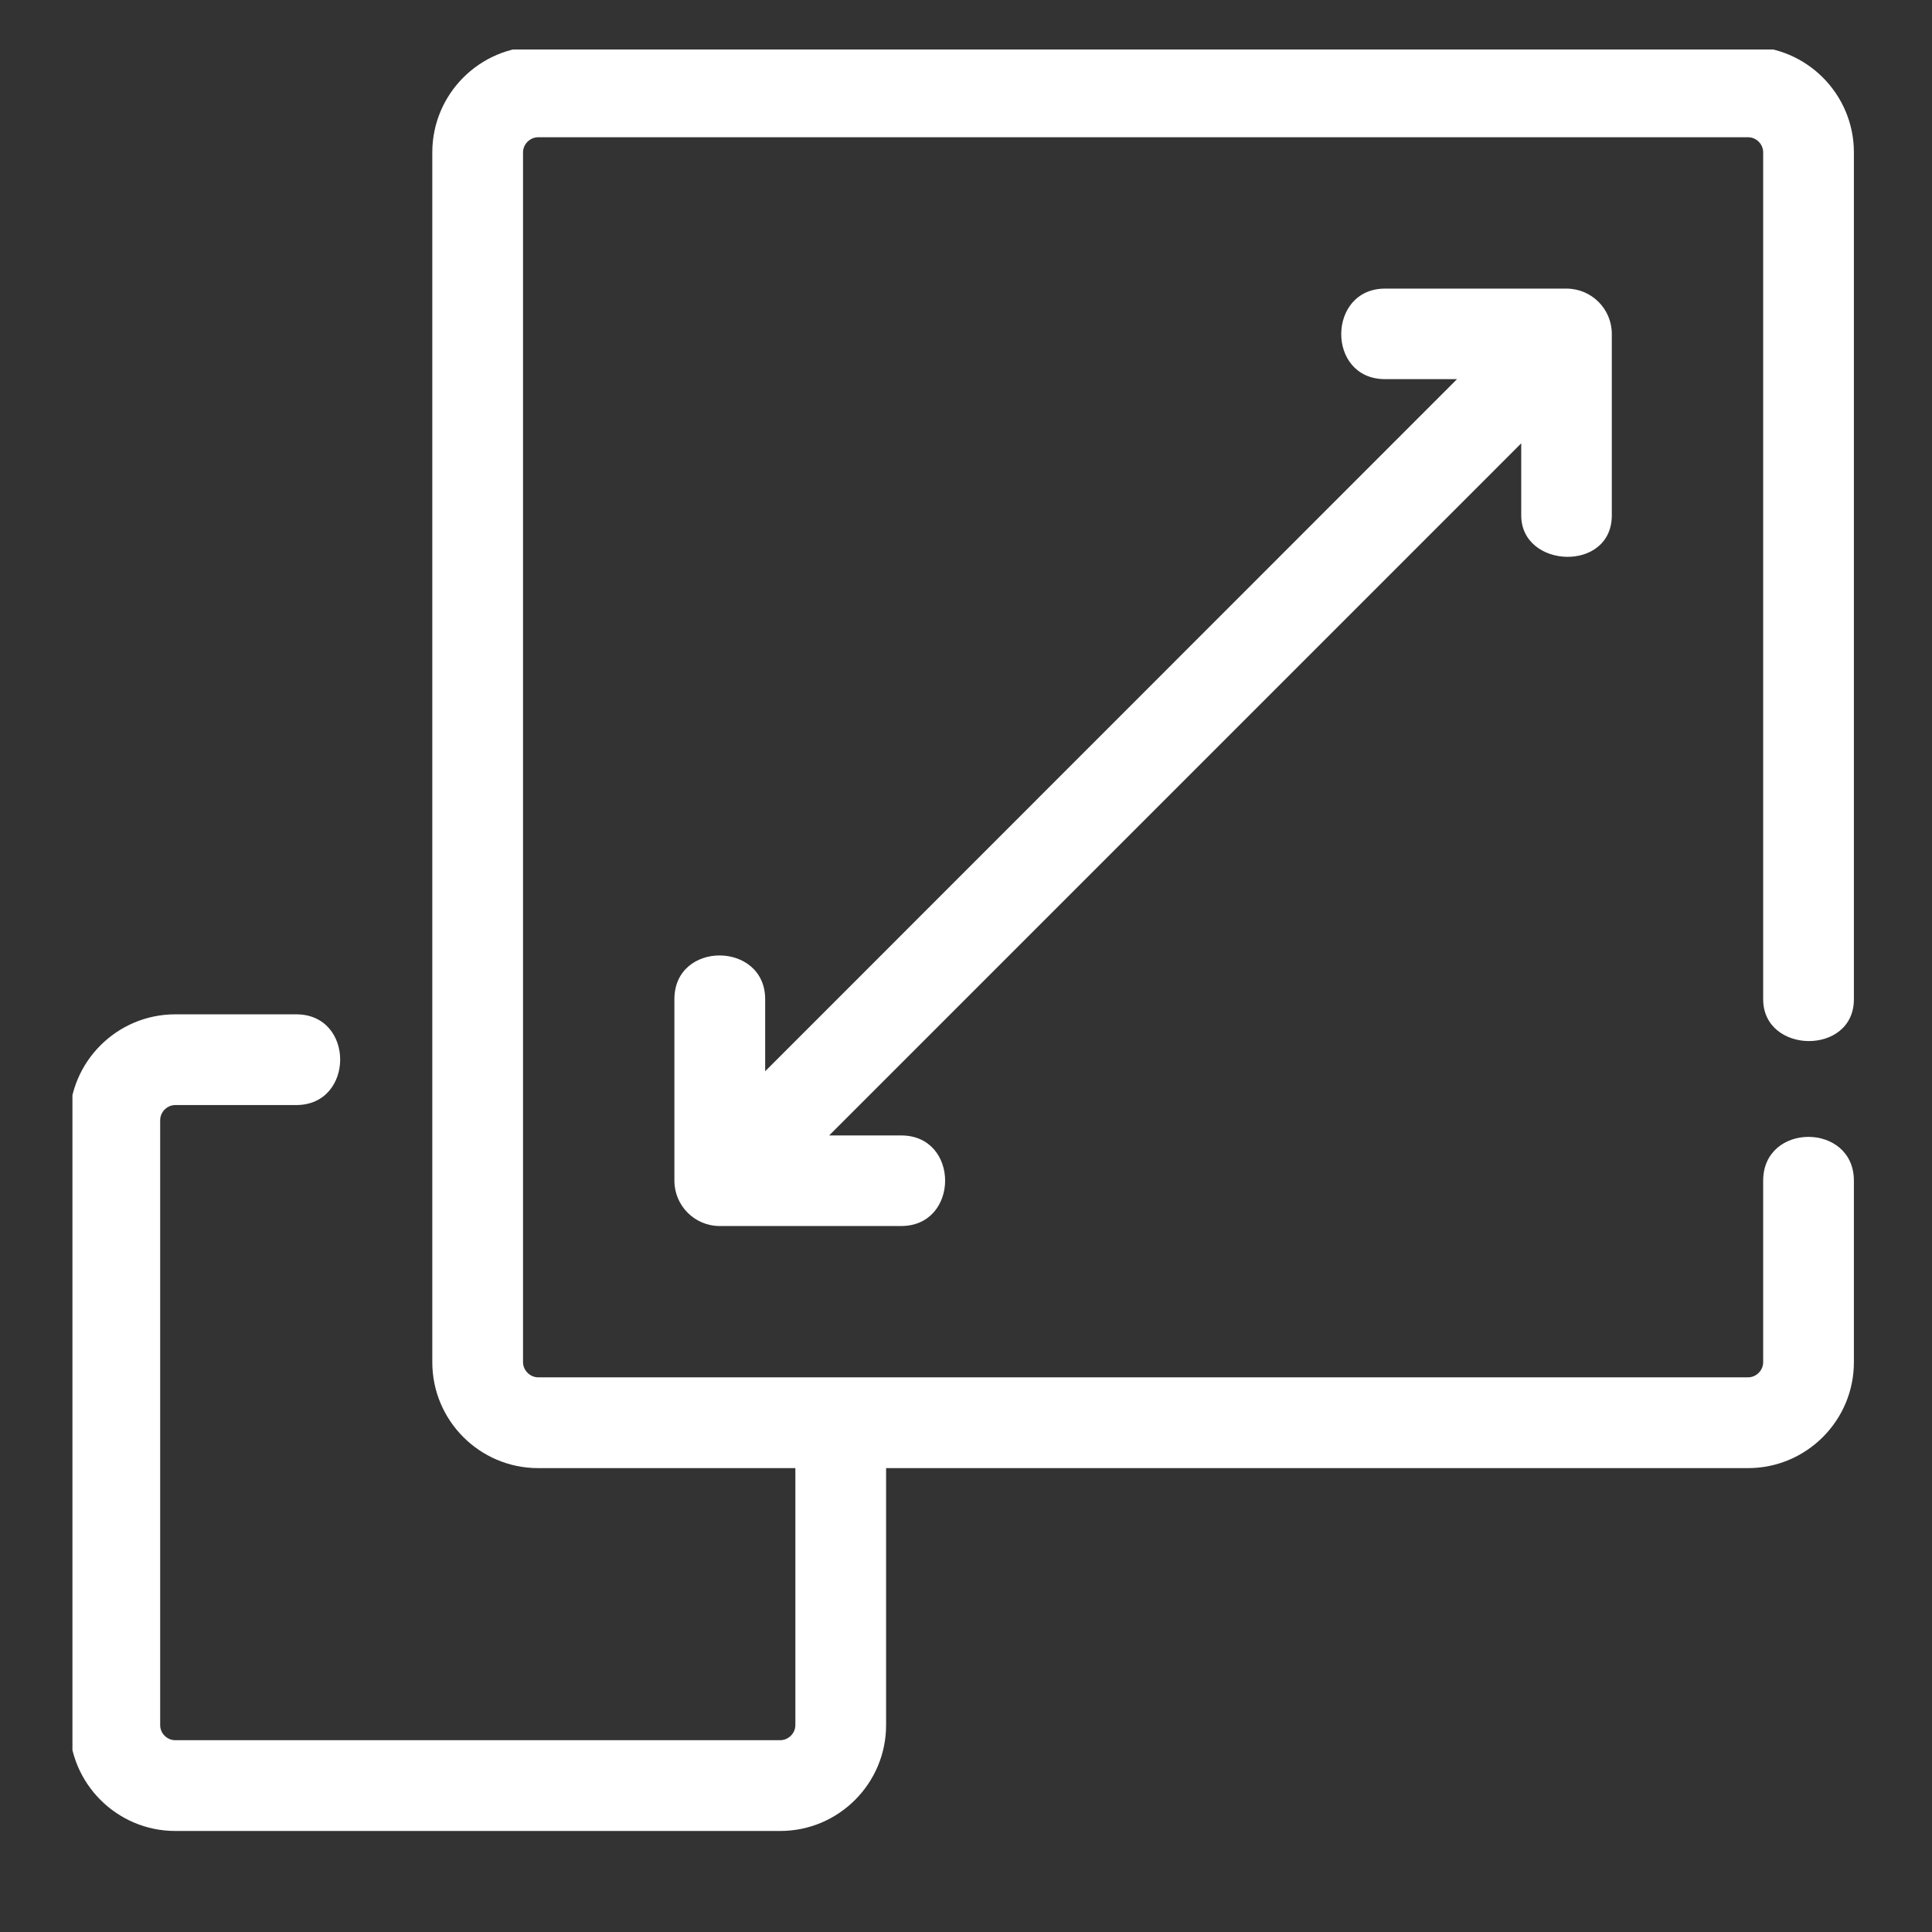 <svg xmlns="http://www.w3.org/2000/svg" xmlns:xlink="http://www.w3.org/1999/xlink" width="50" zoomAndPan="magnify" viewBox="0 0 37.5 37.5" height="50" preserveAspectRatio="xMidYMid meet" version="1.0"><rect x="0" y="0" width="37.5" height="37.5" fill="#333333" stroke="none"/><defs><clipPath id="39ecabfadb"><path d="M 1.406 0.961 L 36 0.961 L 36 35.75 L 1.406 35.75 Z M 1.406 0.961 " clip-rule="nonzero"/></clipPath></defs><g clip-path="url(#39ecabfadb)"><path fill="#ffffff" d="M 35.102 20.207 C 35.543 20.211 35.984 19.945 35.984 19.395 L 35.984 2.957 C 35.984 1.824 35.062 0.902 33.93 0.902 L 10.445 0.902 C 9.312 0.902 8.391 1.824 8.391 2.957 L 8.391 26.441 C 8.391 27.574 9.312 28.496 10.445 28.496 L 15.438 28.496 L 15.438 33.484 C 15.438 33.645 15.301 33.777 15.145 33.777 L 3.402 33.777 C 3.242 33.777 3.109 33.645 3.109 33.484 L 3.109 21.742 C 3.109 21.586 3.242 21.449 3.402 21.449 C 3.402 21.449 5.742 21.449 5.75 21.449 C 6.883 21.449 6.891 19.688 5.75 19.688 L 3.402 19.688 C 2.27 19.688 1.348 20.609 1.348 21.742 L 1.348 33.484 C 1.348 34.617 2.27 35.539 3.402 35.539 L 15.145 35.539 C 16.277 35.539 17.199 34.617 17.199 33.484 L 17.199 28.496 L 33.93 28.496 C 35.062 28.496 35.984 27.574 35.984 26.441 C 35.984 26.441 35.984 22.934 35.984 22.918 C 35.984 21.785 34.223 21.781 34.223 22.918 L 34.223 26.441 C 34.223 26.598 34.09 26.734 33.93 26.734 L 10.445 26.734 C 10.289 26.734 10.152 26.598 10.152 26.441 L 10.152 2.957 C 10.152 2.797 10.289 2.664 10.445 2.664 L 33.93 2.664 C 34.09 2.664 34.223 2.797 34.223 2.957 C 34.223 2.957 34.223 19.309 34.223 19.395 C 34.223 19.93 34.664 20.203 35.102 20.207 Z M 35.102 20.207 " fill-opacity="1" fill-rule="nonzero"/></g><path fill="#ffffff" d="M 30.406 5.602 C 30.406 5.602 26.898 5.602 26.883 5.602 C 25.758 5.602 25.742 7.359 26.883 7.359 L 28.281 7.359 L 14.852 20.793 C 14.852 20.793 14.852 19.402 14.852 19.395 C 14.852 18.27 13.09 18.254 13.09 19.395 L 13.09 22.918 C 13.09 23.402 13.484 23.797 13.969 23.797 C 13.969 23.797 17.48 23.797 17.492 23.797 C 18.625 23.797 18.633 22.039 17.492 22.039 L 16.094 22.039 L 29.527 8.605 C 29.527 8.605 29.527 9.992 29.527 10.004 C 29.527 11.039 31.285 11.113 31.285 10.004 L 31.285 6.48 C 31.285 5.996 30.891 5.602 30.406 5.602 Z M 30.406 5.602 " fill-opacity="1" fill-rule="nonzero"/></svg>